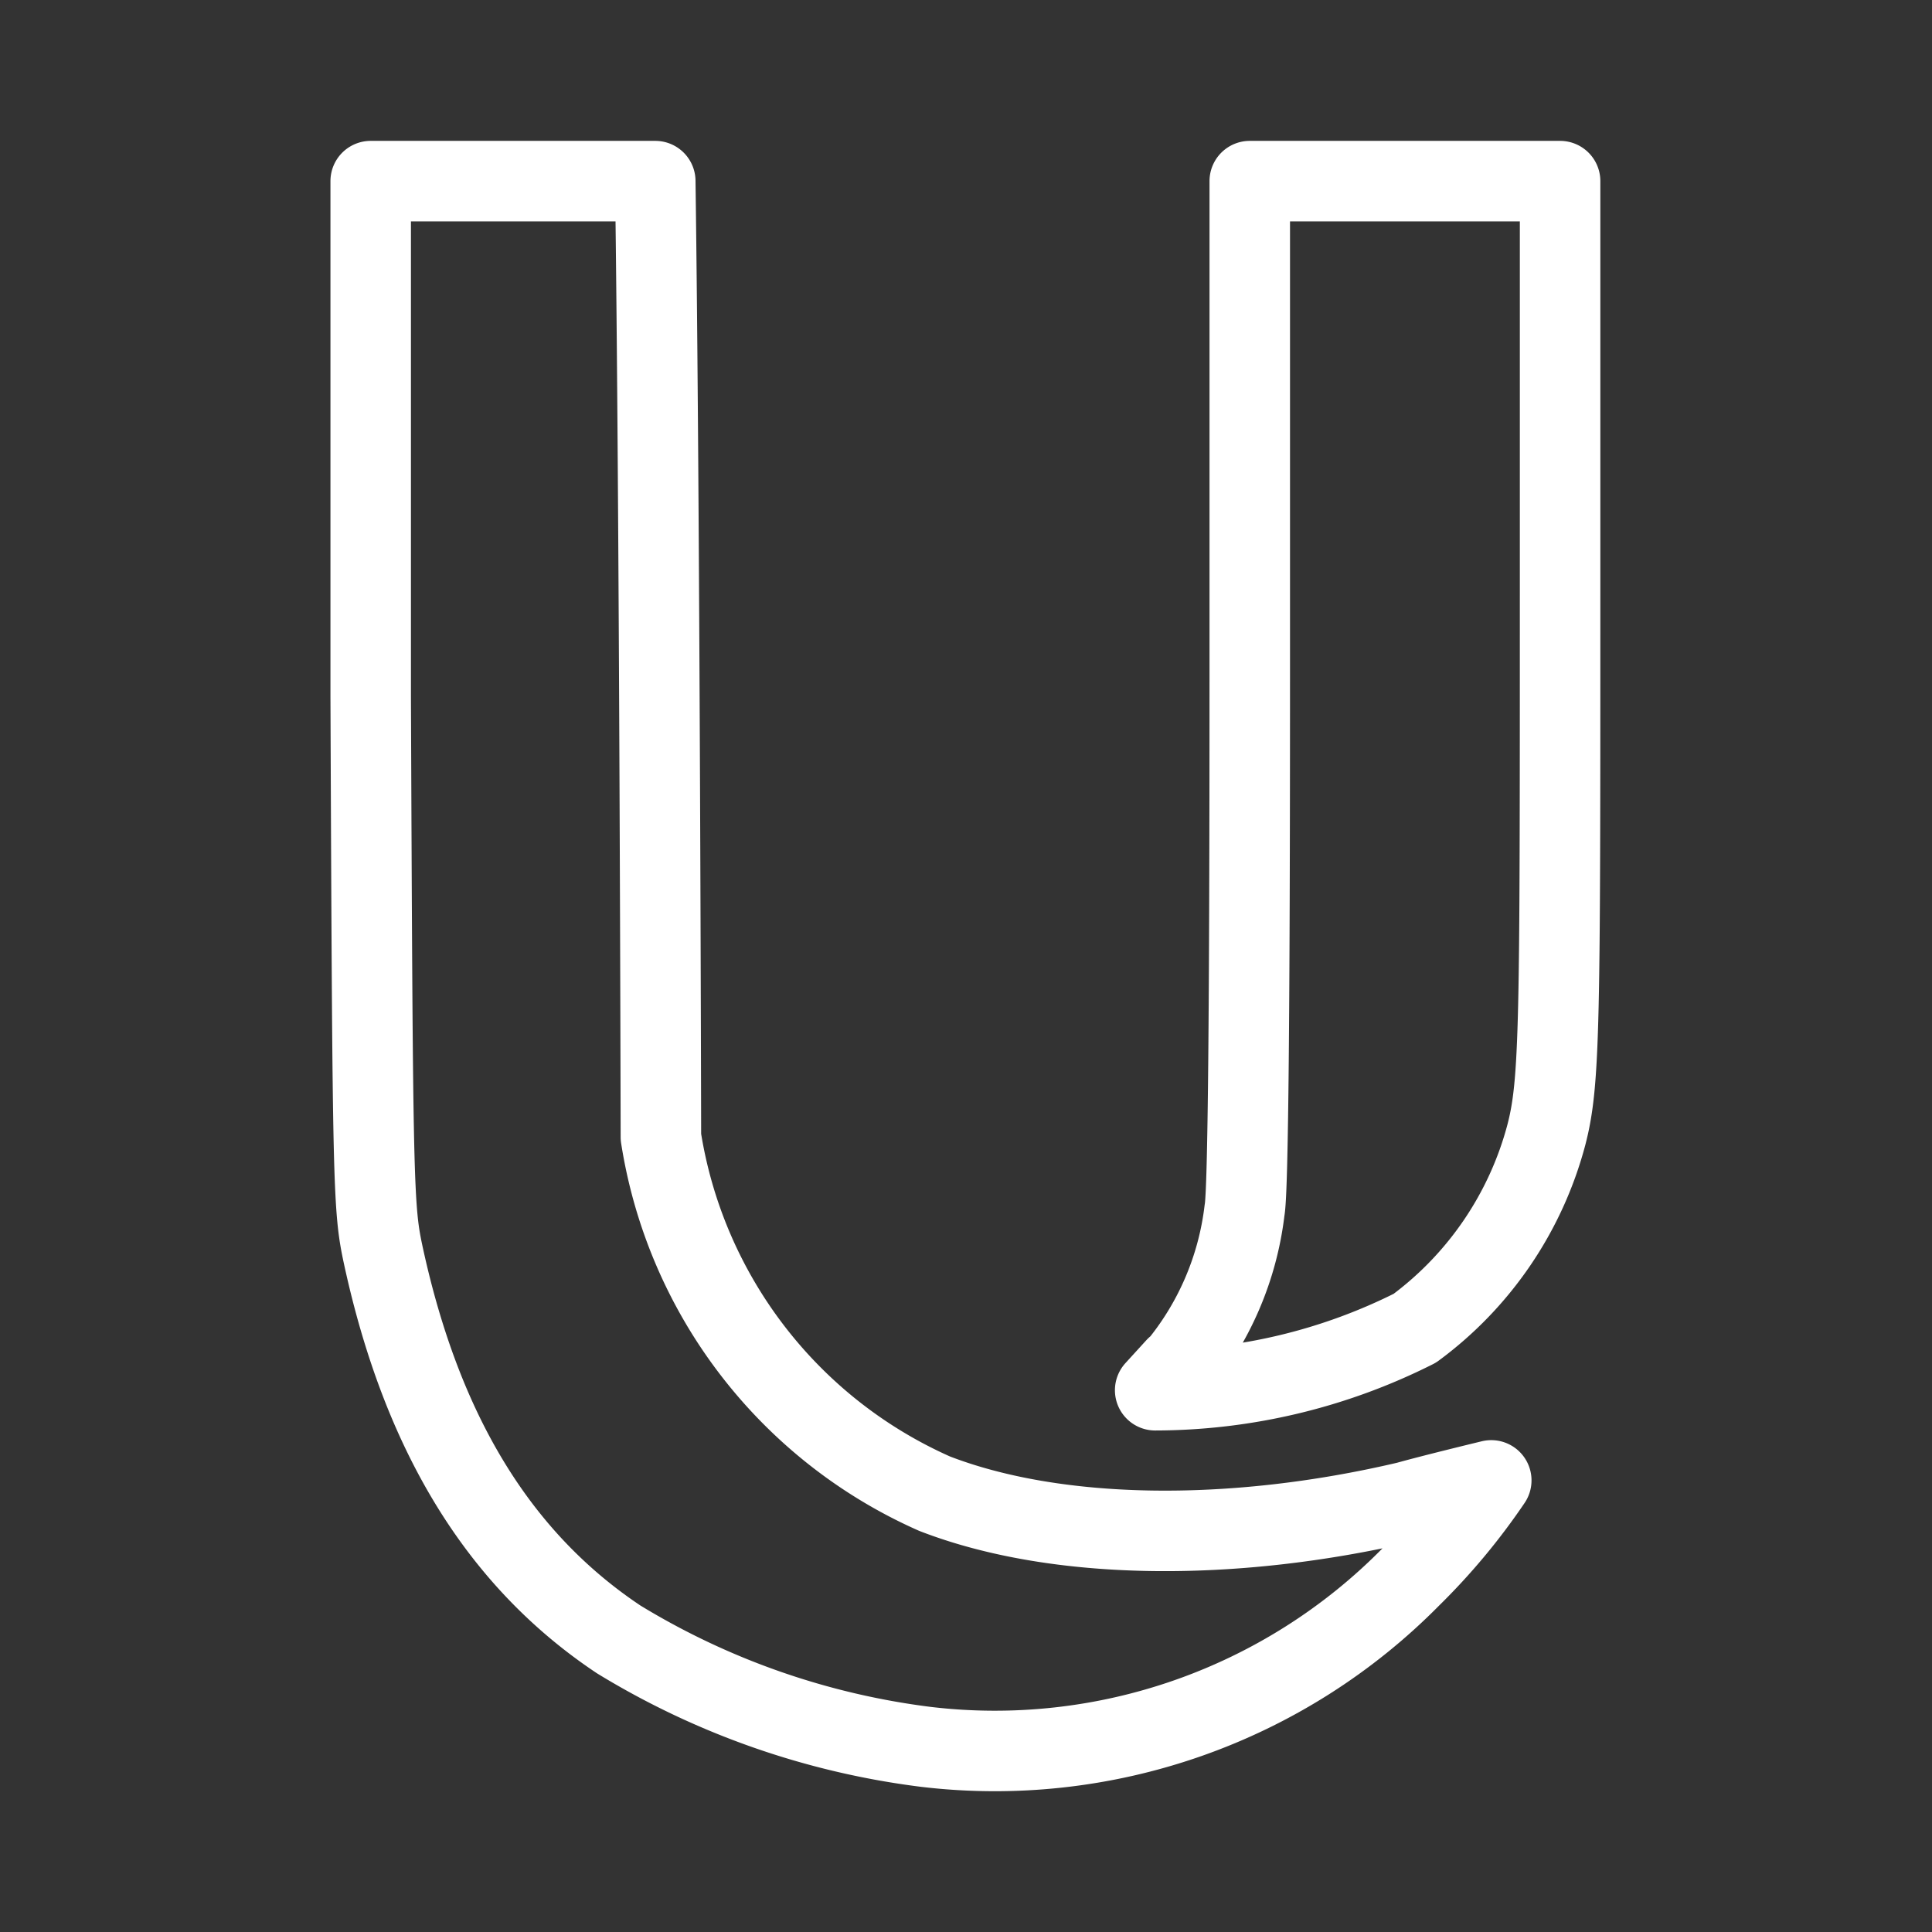 <svg xmlns="http://www.w3.org/2000/svg" viewBox="0 0 48 48"><rect x="0" y="0" width="48" height="48" fill="#333333" stroke="none"/><defs><style>.a{stroke-width:2px;stroke-width:2px;fill:none;stroke:#fff;stroke-linecap:round;stroke-linejoin:round;}</style></defs><path class="a" d="M23,43.4a19.22,19.22,0,0,1-7.63-2.67c-3-2-4.89-5.15-5.84-9.51-.26-1.2-.27-1.59-.32-13.91l0-12.81h7.07c.11,7.91.14,23.75.14,23.75a11.66,11.66,0,0,0,6.8,8.86c3,1.16,7.36,1.23,11.74.2.68-.19,2.09-.53,2.09-.53a15.65,15.65,0,0,1-2,2.4A14.51,14.51,0,0,1,23,43.4ZM29.22,34a7.48,7.48,0,0,0,1.7-3.93c.09-.46.13-5.07.13-13.13V4.5h7.71l0,10.3c0,10.63,0,12.08-.34,13.39A8.76,8.76,0,0,1,35.15,33a14.38,14.38,0,0,1-6.45,1.54l.52-.57Z"/></svg>